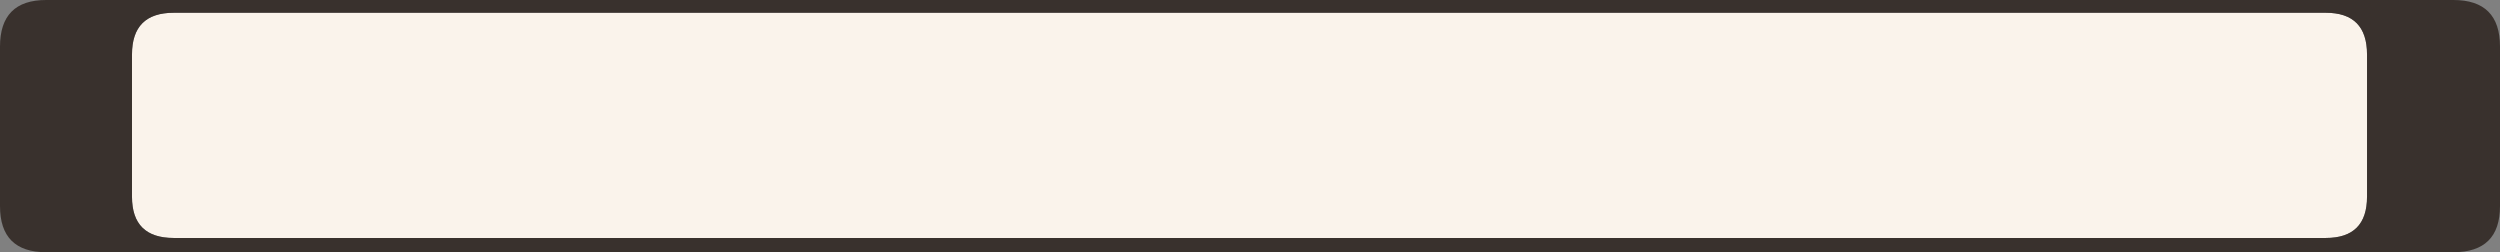 <?xml version="1.0" encoding="UTF-8" standalone="no"?>
<svg xmlns:ffdec="https://www.free-decompiler.com/flash" xmlns:xlink="http://www.w3.org/1999/xlink" ffdec:objectType="shape" height="25.7px" width="254.75px" xmlns="http://www.w3.org/2000/svg">
  <rect width="100%" height="100%" fill="#808080" stroke="none"/>
  <g transform="matrix(1.0, 0.0, 0.0, 1.0, -11.65, -185.15)">
    <path d="M248.65 186.45 Q252.85 186.45 252.85 190.7 L252.85 205.2 Q252.85 209.4 248.65 209.4 L29.35 209.4 Q25.1 209.4 25.1 205.2 L25.1 190.7 Q25.1 186.45 29.35 186.45 L248.65 186.45" fill="#faf3eb" fill-rule="evenodd" stroke="none"/>
    <path d="M248.65 186.45 L29.35 186.45 Q25.1 186.45 25.1 190.7 L25.1 205.2 Q25.1 209.4 29.35 209.4 L248.65 209.4 Q252.85 209.4 252.85 205.2 L252.85 190.7 Q252.85 186.45 248.65 186.45 M261.65 185.15 Q266.4 185.15 266.4 189.9 L266.4 206.15 Q266.4 210.85 261.65 210.85 L16.35 210.85 Q11.65 210.85 11.65 206.15 L11.65 189.9 Q11.65 185.15 16.35 185.15 L261.65 185.15" fill="#39312d" fill-rule="evenodd" stroke="none"/>
  </g>
</svg>
